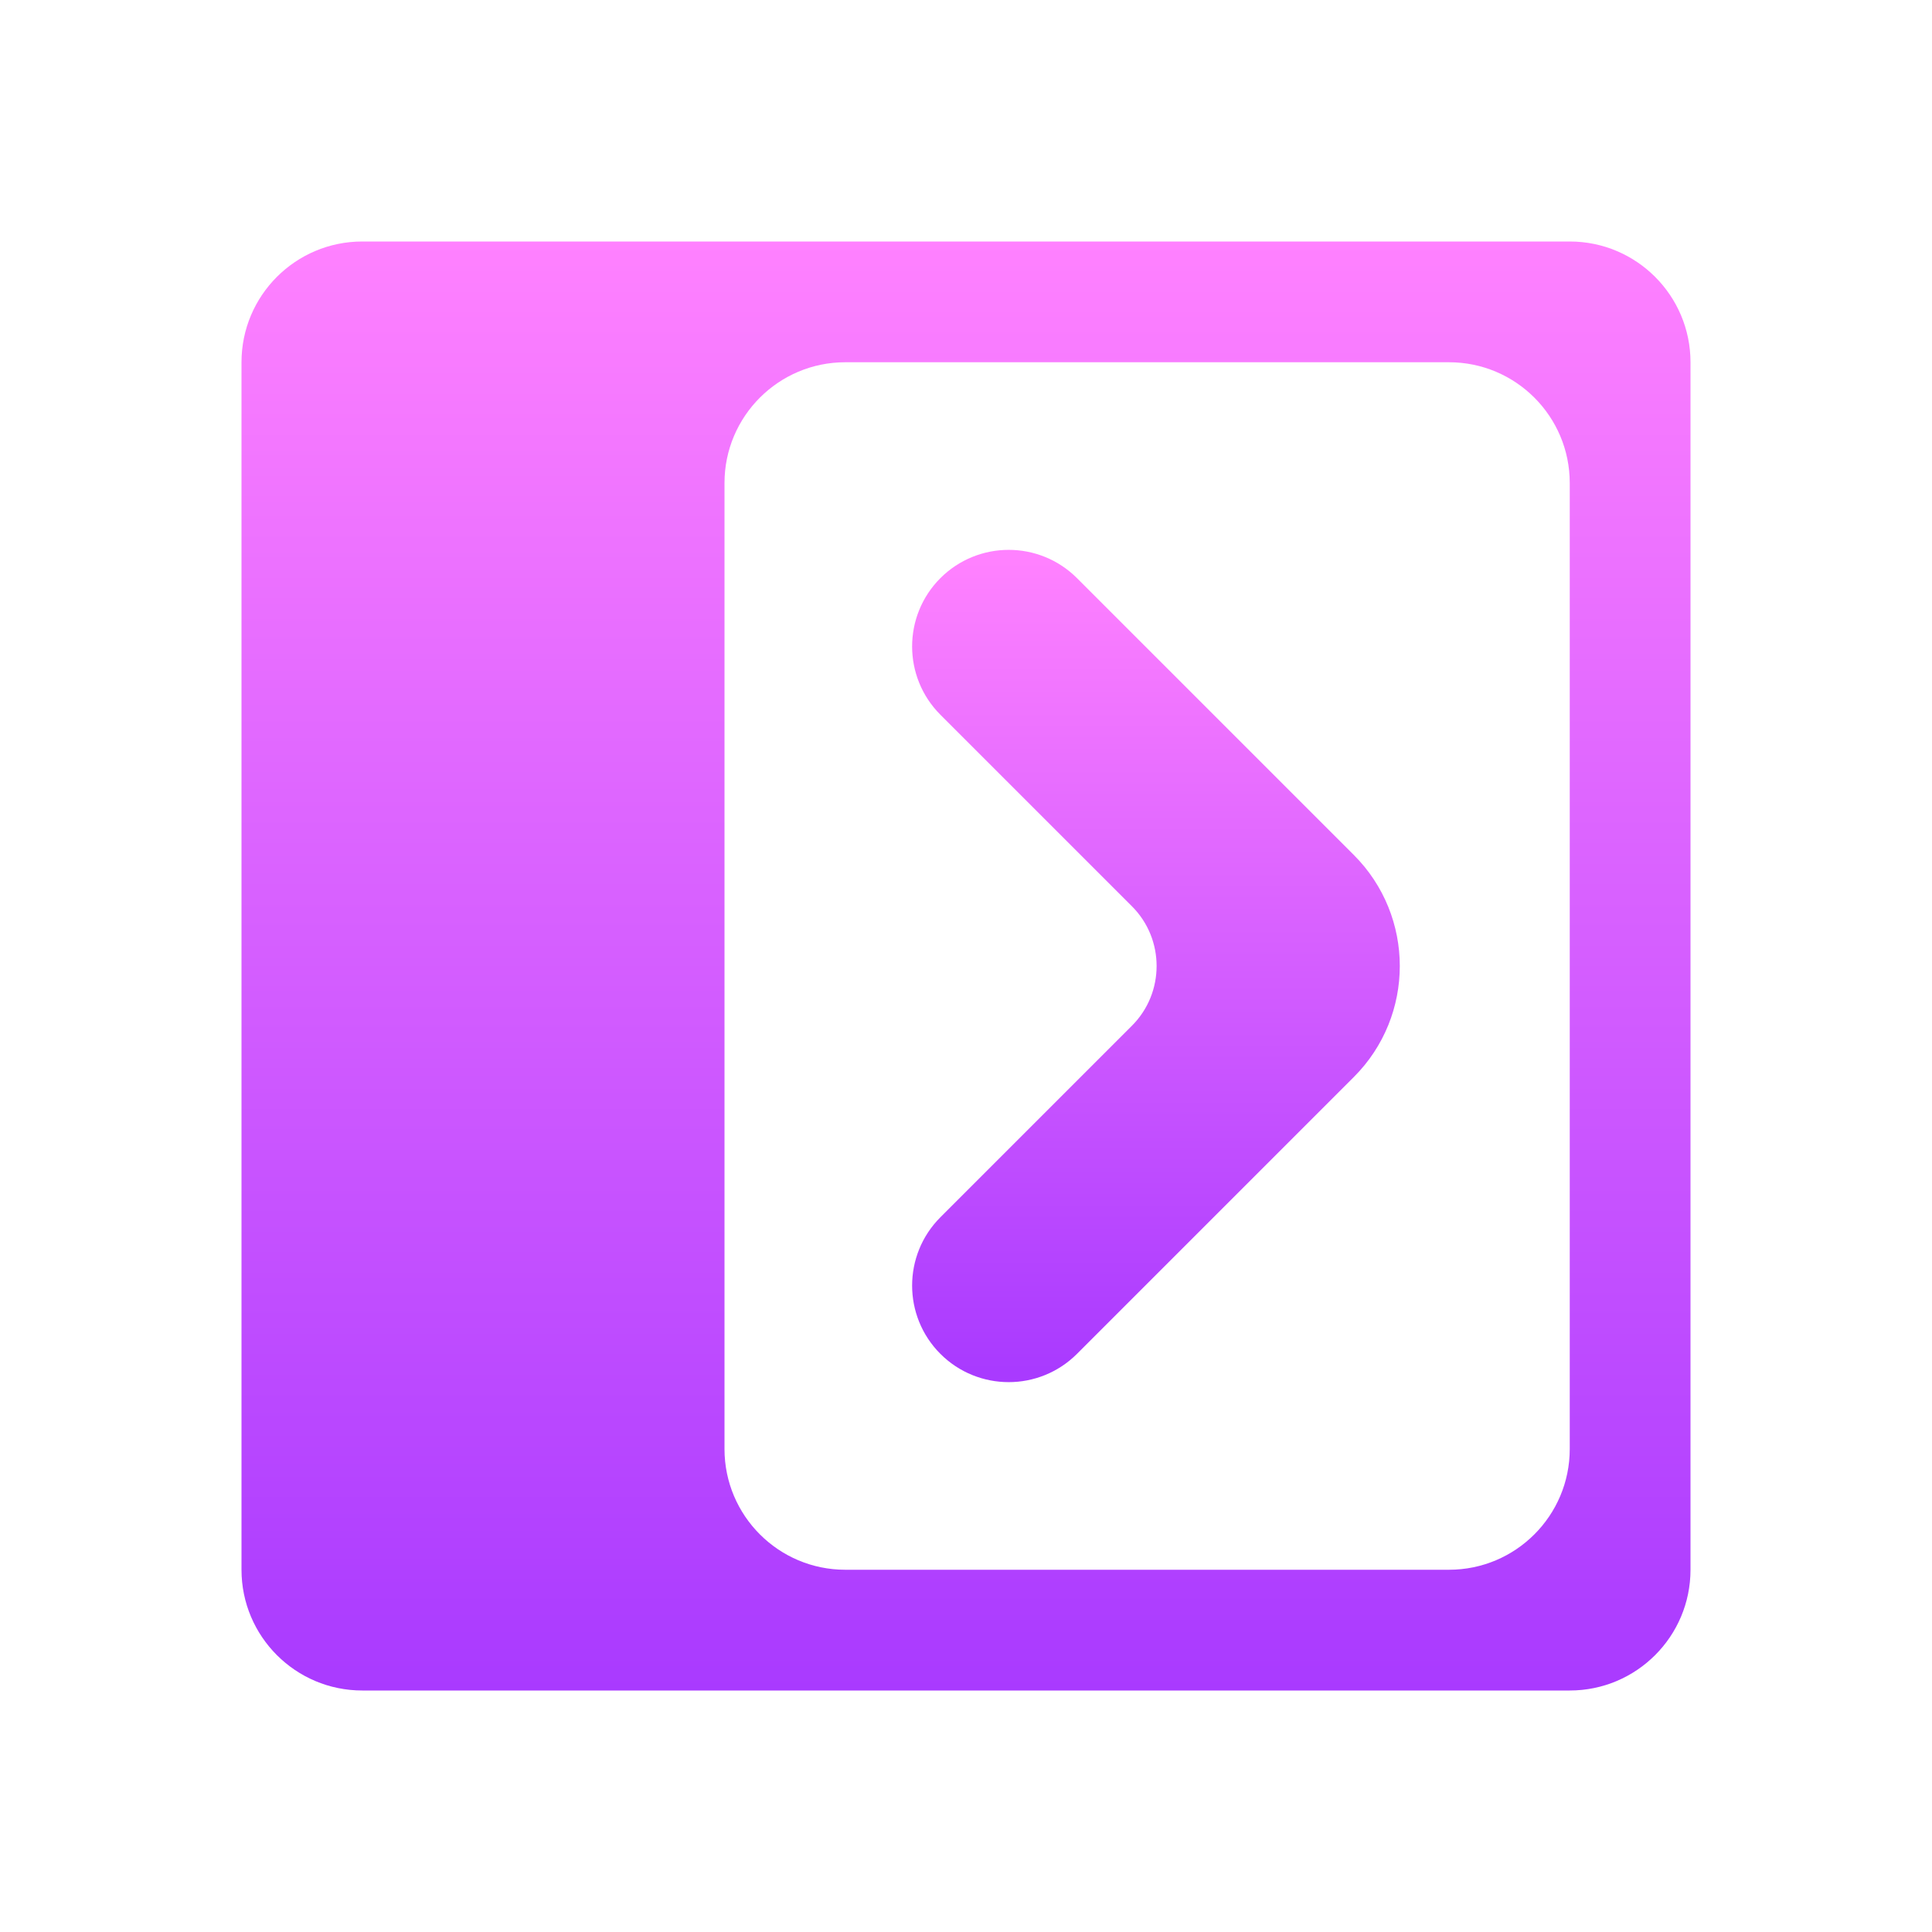 <svg width="16" height="16" viewBox="0 0 16 16" fill="none" xmlns="http://www.w3.org/2000/svg">
<path d="M3 2C2.448 2 2 2.448 2 3V13C2 13.552 2.448 14 3 14H13C13.552 14 14 13.552 14 13V3C14 2.448 13.552 2 13 2H3ZM6 4C6 3.448 6.448 3 7 3H12C12.552 3 13 3.448 13 4V12C13 12.552 12.552 13 12 13H7C6.448 13 6 12.552 6 12V4Z" fill="url(#paint0_linear_1012_662)"/>
<path d="M8.707 5C8.512 4.805 8.195 4.805 8 5C7.805 5.195 7.805 5.512 8 5.707L9.586 7.293C9.976 7.683 9.976 8.317 9.586 8.707L8 10.293C7.805 10.488 7.805 10.805 8 11C8.195 11.195 8.512 11.195 8.707 11L11 8.707C11.39 8.317 11.39 7.683 11 7.293L8.707 5Z" fill="url(#paint1_linear_1012_662)" stroke="url(#paint2_linear_1012_662)" stroke-width="0.6"/>
<defs>
<linearGradient id="paint0_linear_1012_662" x1="8" y1="14" x2="8" y2="2" gradientUnits="userSpaceOnUse">
<stop stop-color="#A93AFF"/>
<stop offset="1" stop-color="#FF81FF"/>
</linearGradient>
<linearGradient id="paint1_linear_1012_662" x1="9.677" y1="11.353" x2="9.677" y2="4.646" gradientUnits="userSpaceOnUse">
<stop stop-color="#A93AFF"/>
<stop offset="1" stop-color="#FF81FF"/>
</linearGradient>
<linearGradient id="paint2_linear_1012_662" x1="9.677" y1="11.353" x2="9.677" y2="4.646" gradientUnits="userSpaceOnUse">
<stop stop-color="#A93AFF"/>
<stop offset="1" stop-color="#FF81FF"/>
</linearGradient>
</defs>
</svg>
